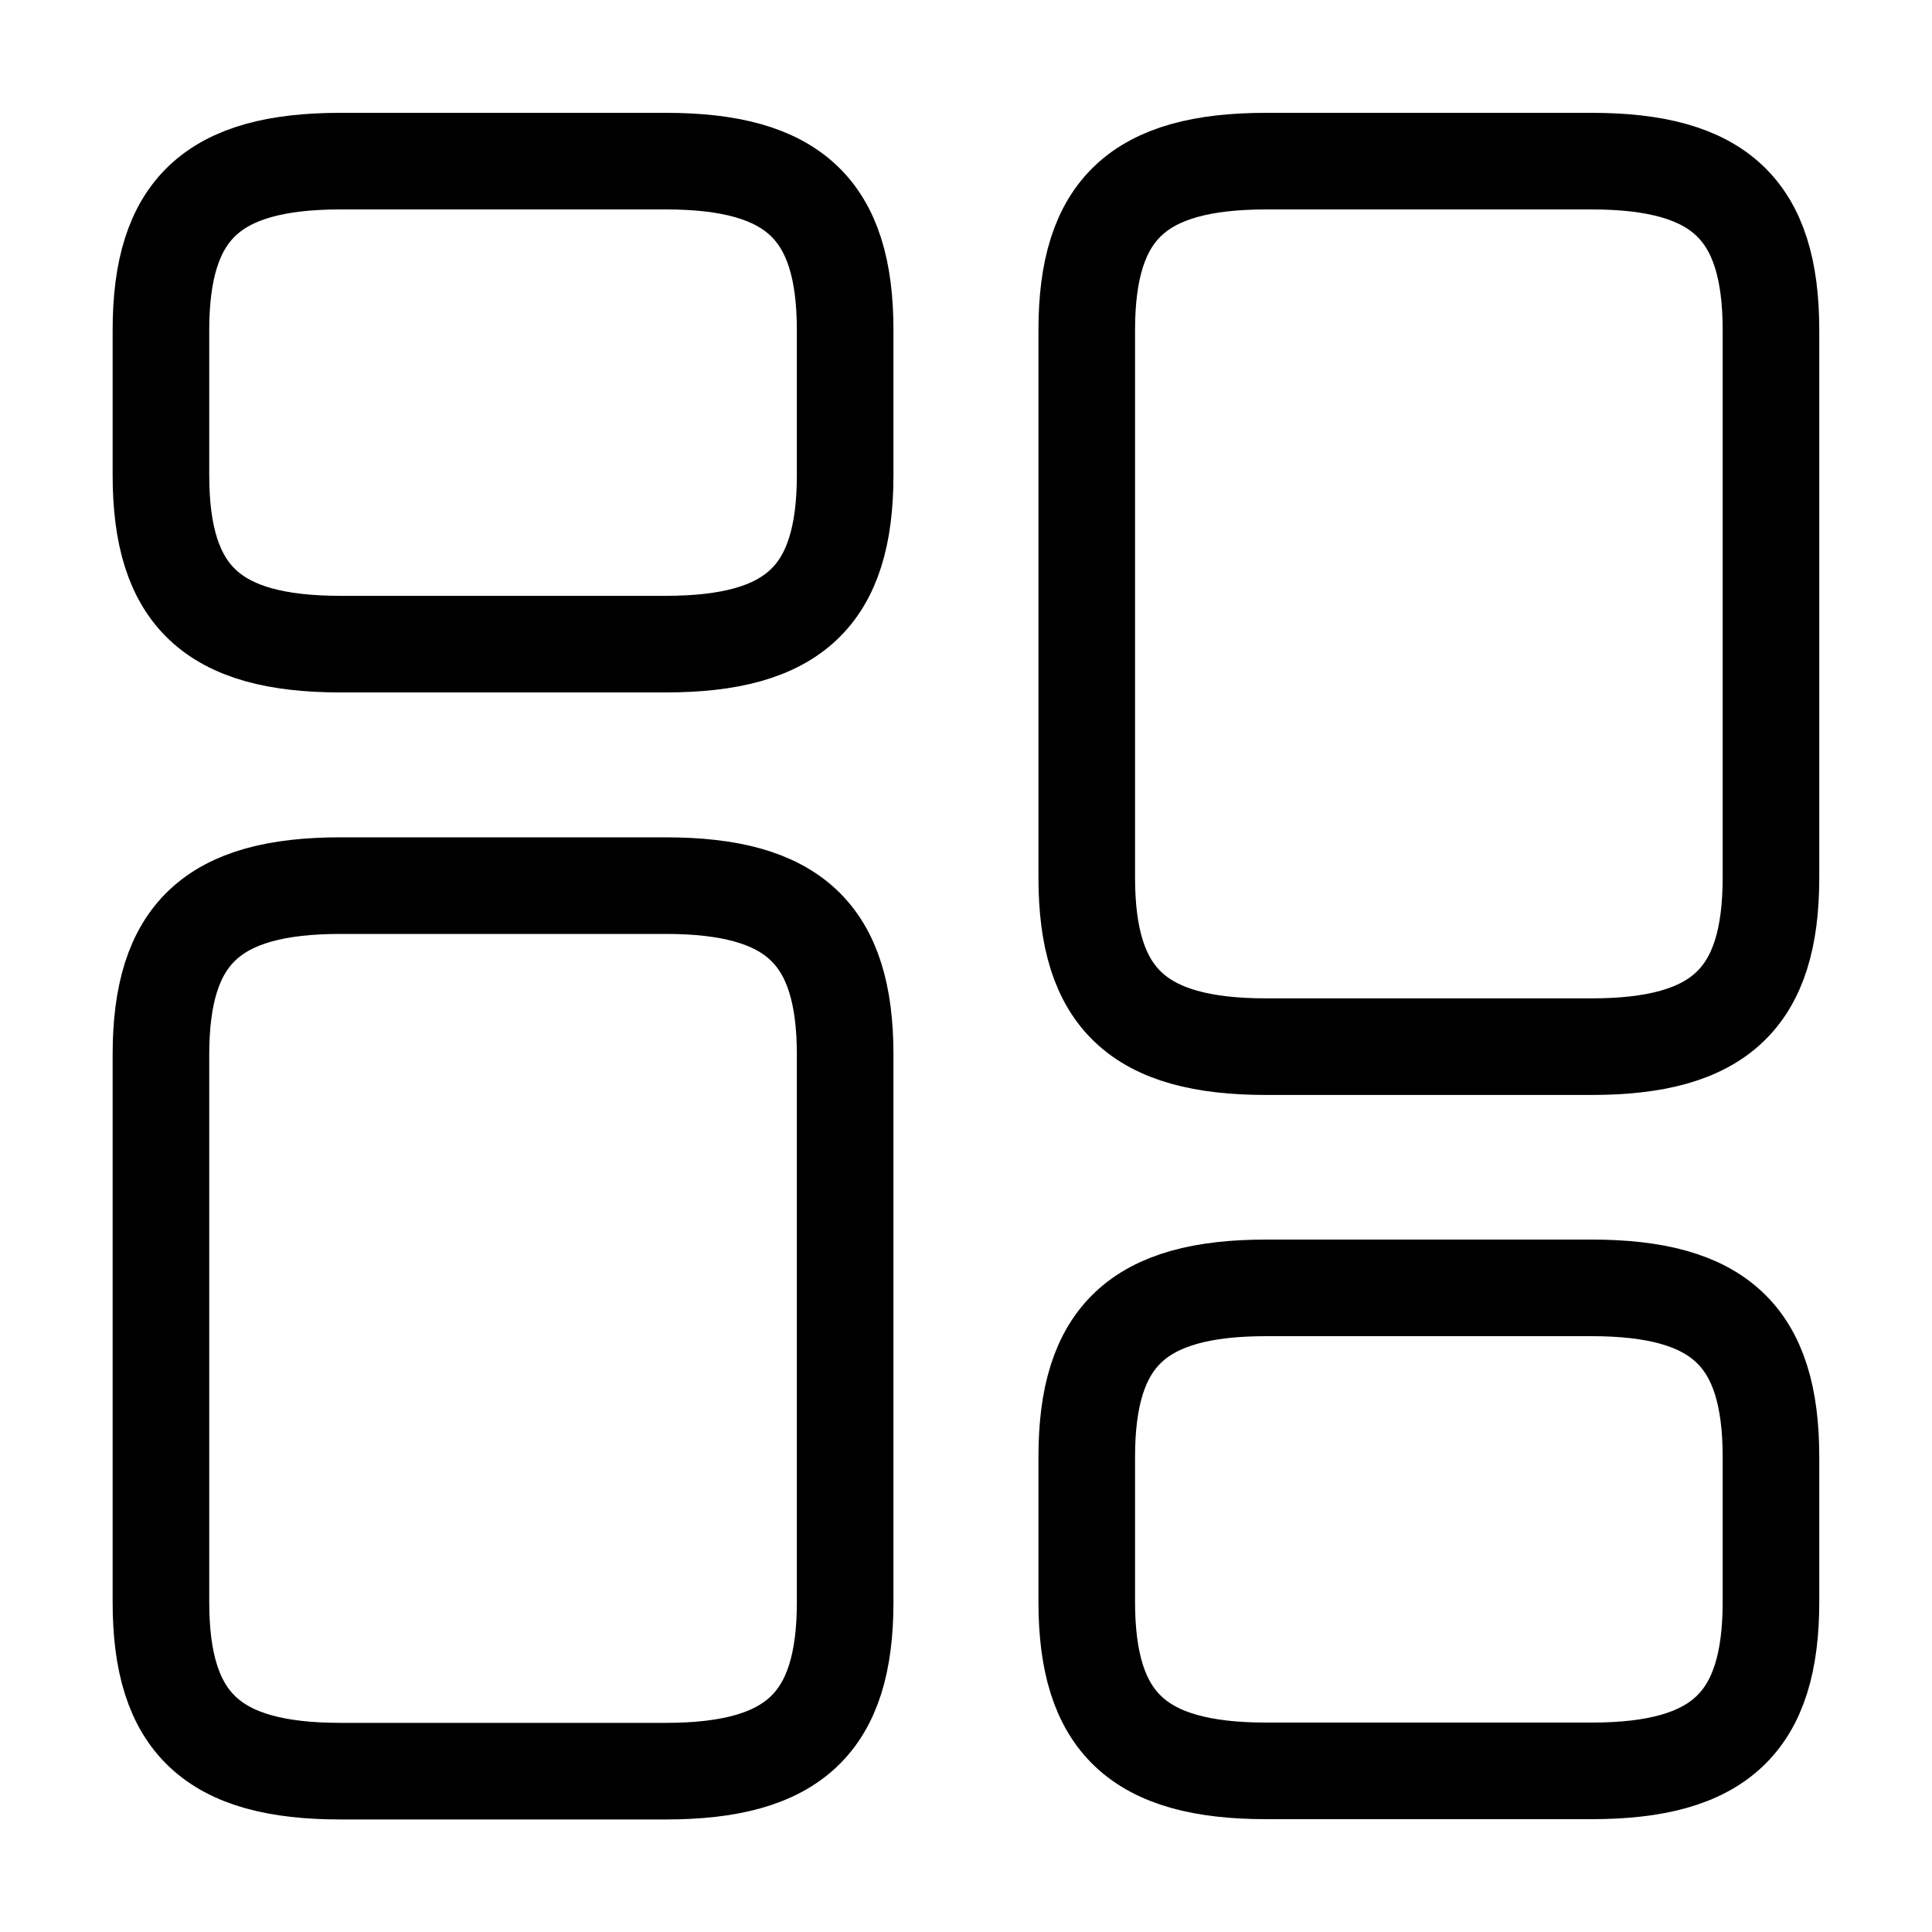 <svg width="20" height="20" viewBox="0 0 20 20" fill="none" xmlns="http://www.w3.org/2000/svg">
            <path d="M18.333 9.085V3.418C18.333 2.168 17.8 1.668 16.475 1.668H13.108C11.783 1.668 11.25 2.168 11.25 3.418V9.085C11.25 10.335 11.783 10.835 13.108 10.835H16.475C17.8 10.835 18.333 10.335 18.333 9.085Z" stroke="currentColor" stroke-linecap="round" stroke-linejoin="round"/>
            <path d="M18.333 16.582V15.082C18.333 13.832 17.8 13.332 16.475 13.332H13.108C11.783 13.332 11.25 13.832 11.25 15.082V16.582C11.25 17.832 11.783 18.332 13.108 18.332H16.475C17.8 18.332 18.333 17.832 18.333 16.582Z" stroke="currentColor" stroke-linecap="round" stroke-linejoin="round"/>
            <path d="M8.749 10.918V16.585C8.749 17.835 8.216 18.335 6.891 18.335H3.524C2.199 18.335 1.666 17.835 1.666 16.585V10.918C1.666 9.668 2.199 9.168 3.524 9.168H6.891C8.216 9.168 8.749 9.668 8.749 10.918Z" stroke="currentColor" stroke-linecap="round" stroke-linejoin="round"/>
            <path d="M8.749 3.418V4.918C8.749 6.168 8.216 6.668 6.891 6.668H3.524C2.199 6.668 1.666 6.168 1.666 4.918V3.418C1.666 2.168 2.199 1.668 3.524 1.668H6.891C8.216 1.668 8.749 2.168 8.749 3.418Z" stroke="currentColor" stroke-linecap="round" stroke-linejoin="round"/>
            </svg>
